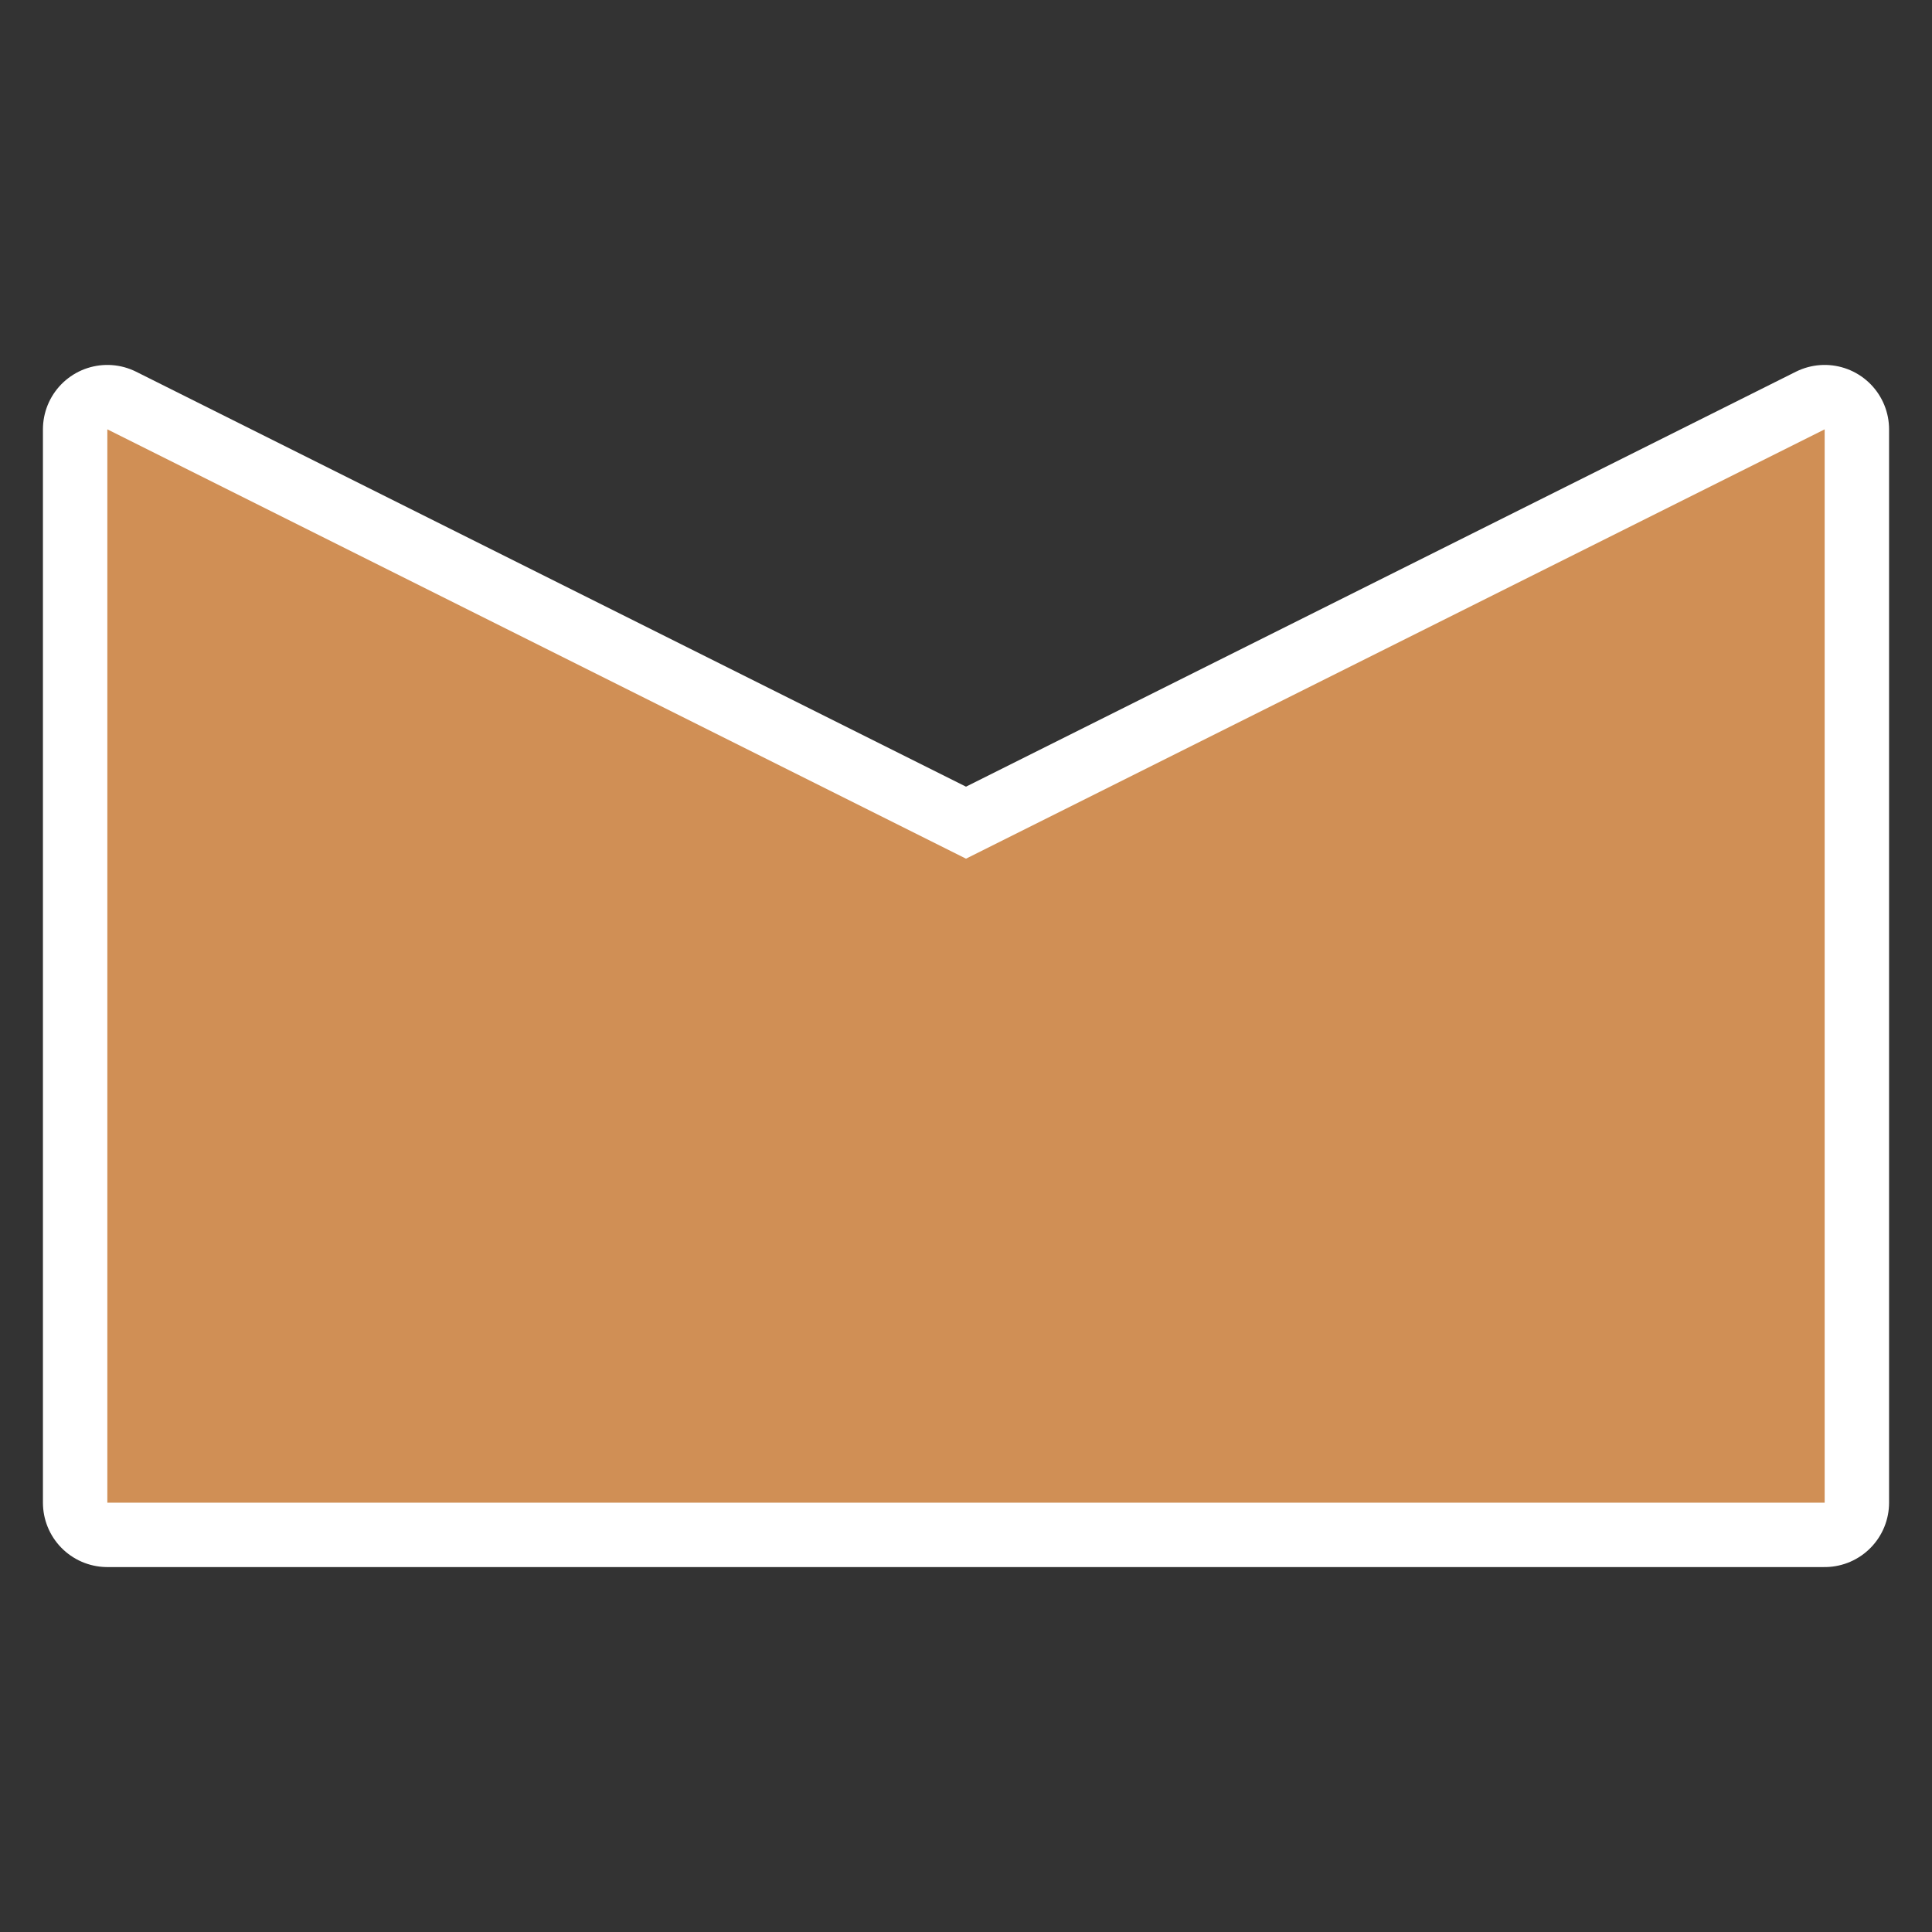 <?xml version="1.0" encoding="UTF-8" standalone="no"?>
<svg
   xmlns:dc="http://purl.org/dc/elements/1.1/"
   xmlns:cc="http://creativecommons.org/ns#"
   xmlns:rdf="http://www.w3.org/1999/02/22-rdf-syntax-ns#"
   xmlns:svg="http://www.w3.org/2000/svg"
   xmlns="http://www.w3.org/2000/svg"
   id="svg2"
   height="9"
   width="9"
   version="1.1">
  <rect width="100%" height="100%" fill="#333333" stroke="none"/>
  <defs
     id="defs8" />
  <path
     style="fill:#d08f55;fill-opacity:1;stroke:#ffffff;stroke-width:0.6;stroke-miterlimit:4;stroke-dasharray:none;stroke-linejoin:round;stroke-linecap:round"
     id="path4-7"
     d="m 0.5,2 0,5 8,0 0,-5 -4,2 z" />
  <path
     style="fill:#d08f55;fill-opacity:1"
     id="path4"
     d="m 0.5,2 0,5 8,0 0,-5 -4,2 z" />
</svg>
